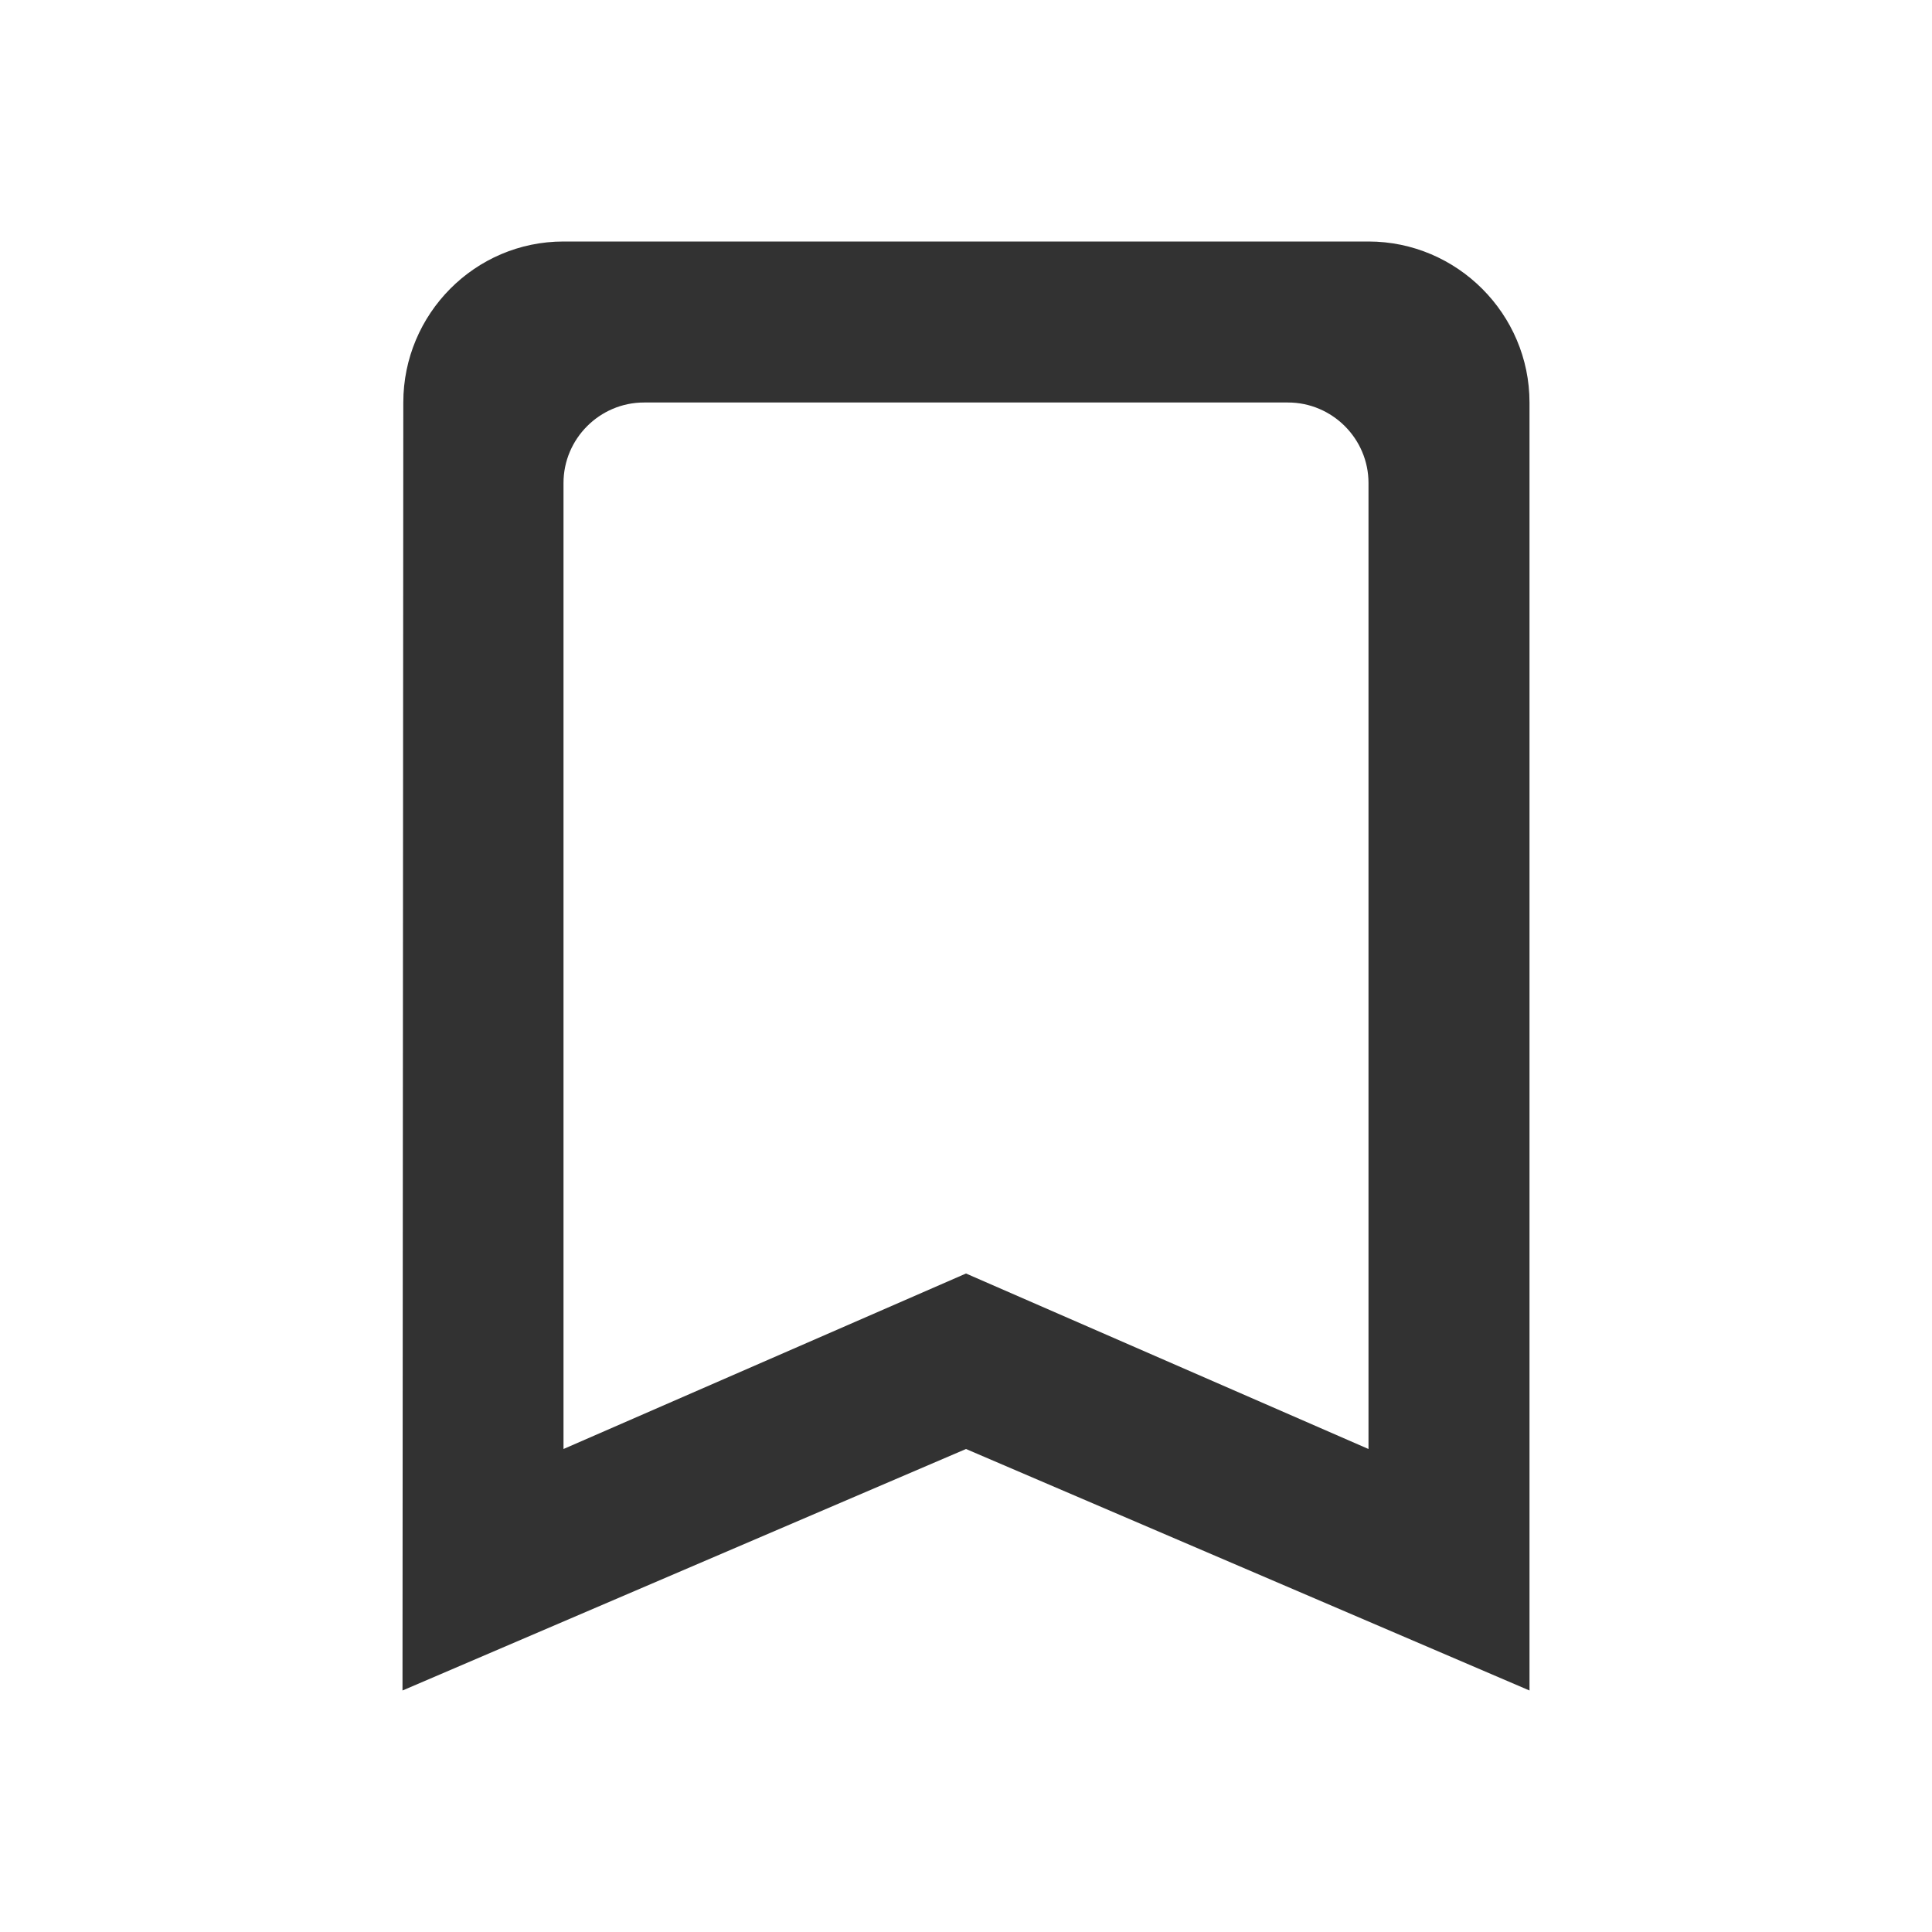 <svg width="48" height="48" viewBox="0 0 48 48" fill="none" xmlns="http://www.w3.org/2000/svg">
<g clip-path="url(#clip0_11_2607)">
<path d="M34 6H14C11.8 6 10.02 7.8 10.02 10L10 42L24 36L38 42V10C38 7.8 36.2 6 34 6ZM34 36L24 31.64L14 36V12C14 10.9 14.9 10 16 10H32C33.1 10 34 10.9 34 12V36Z" fill="#323232"/>
</g>
<defs>
<clipPath id="clip0_11_2607">
<rect width="48" height="48" fill="white"/>
</clipPath>
</defs>
</svg>
